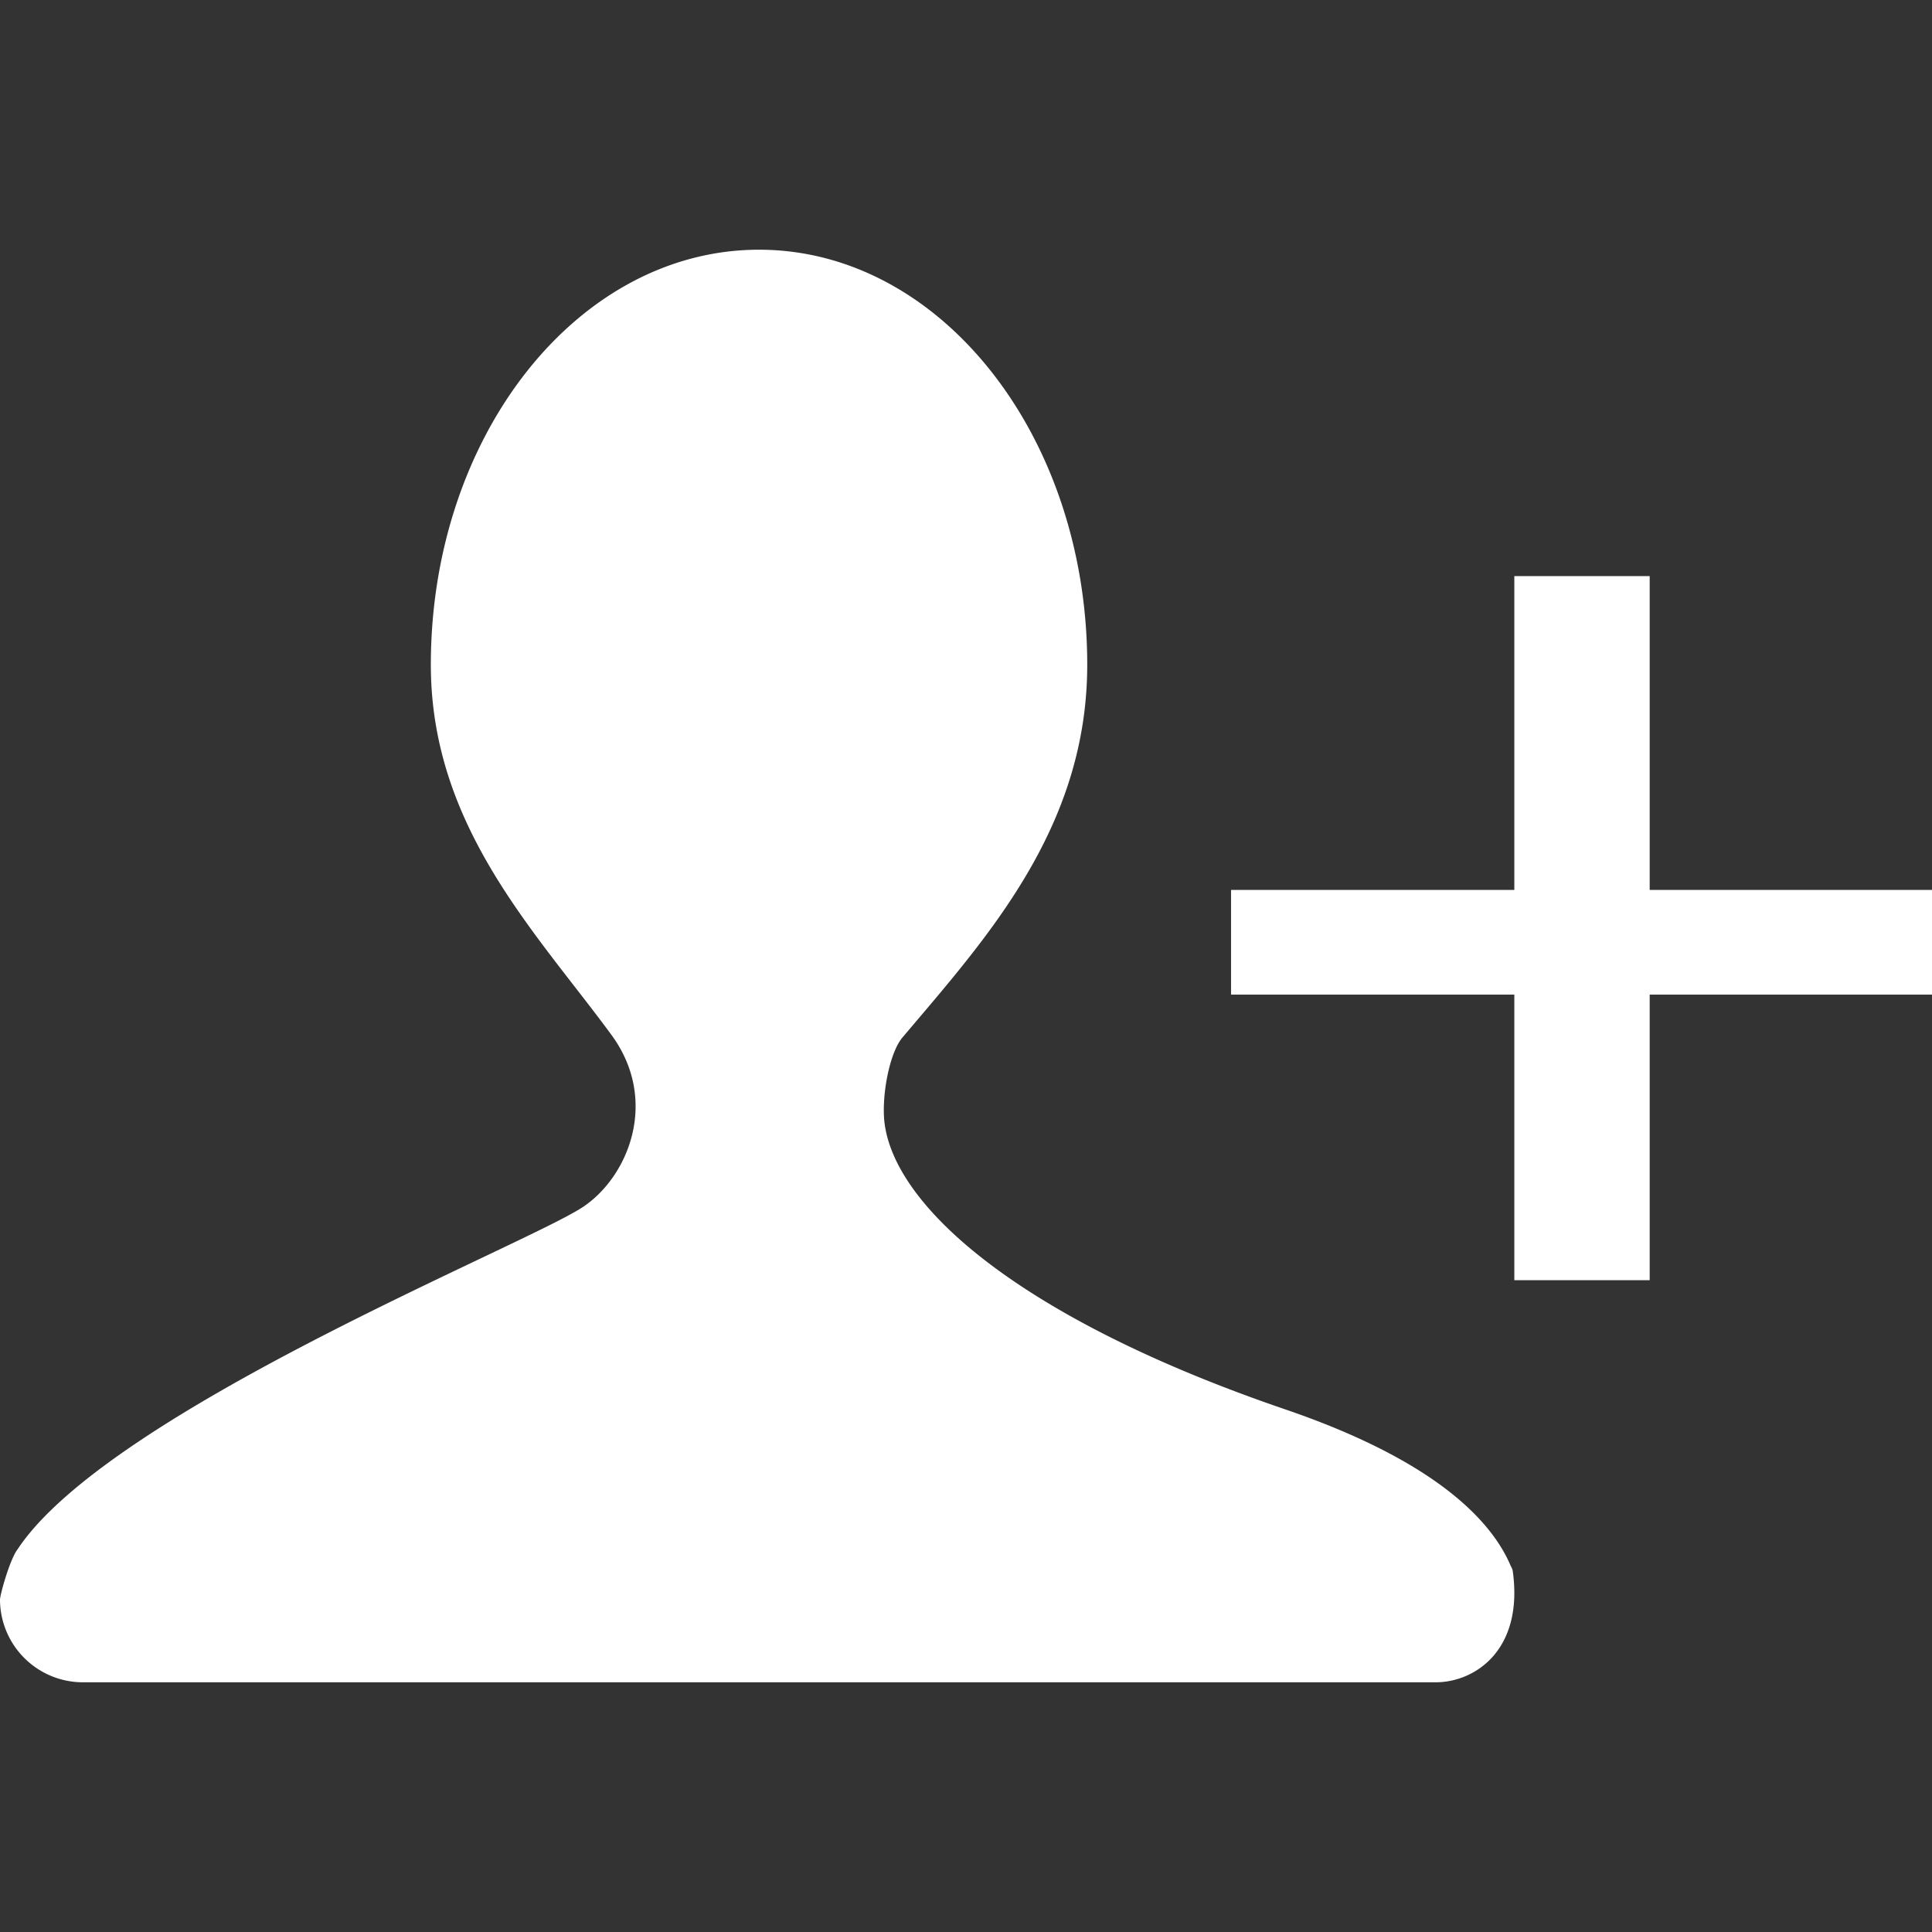 <?xml version="1.0" standalone="no"?><!DOCTYPE svg PUBLIC "-//W3C//DTD SVG 1.1//EN" "http://www.w3.org/Graphics/SVG/1.1/DTD/svg11.dtd"><svg t="1501511197651" class="icon" style="" viewBox="0 0 1024 1024" version="1.1" xmlns="http://www.w3.org/2000/svg" p-id="1561" xmlns:xlink="http://www.w3.org/1999/xlink" width="200" height="200"><rect x="0" y="0" width="1024" height="1024" fill="#333333" stroke="none"/><defs><style type="text/css"></style></defs><path d="M800.704 829.952c-9.536-22.592-37.888-55.04-119.296-82.88-140.928-48.128-207.232-107.52-212.608-152.064-1.664-13.952 2.56-36.864 9.472-45.056 43.904-52.032 97.984-110.656 97.984-197.632 0-121.408-77.888-219.968-173.952-219.968S228.352 230.848 228.352 352.32c0 85.824 55.936 141.952 95.744 196.224 25.6 34.944 8.768 75.648-15.552 91.456-31.68 20.608-251.2 108.544-299.2 181.12-4.224 5.504-9.344 24.256-9.344 26.752a43.968 43.968 0 0 0 43.712 43.776H760.96c20.736 0 46.656-17.024 40.832-58.944-0.128-1.024-0.64-1.92-1.088-2.752z" p-id="1562" fill="#ffffff"></path><path d="M874.368 471.68V305.344h-71.744V471.68h-150.144v55.488h150.144v151.36h71.744V527.168H1024V471.68z" p-id="1563" fill="#ffffff"></path></svg>